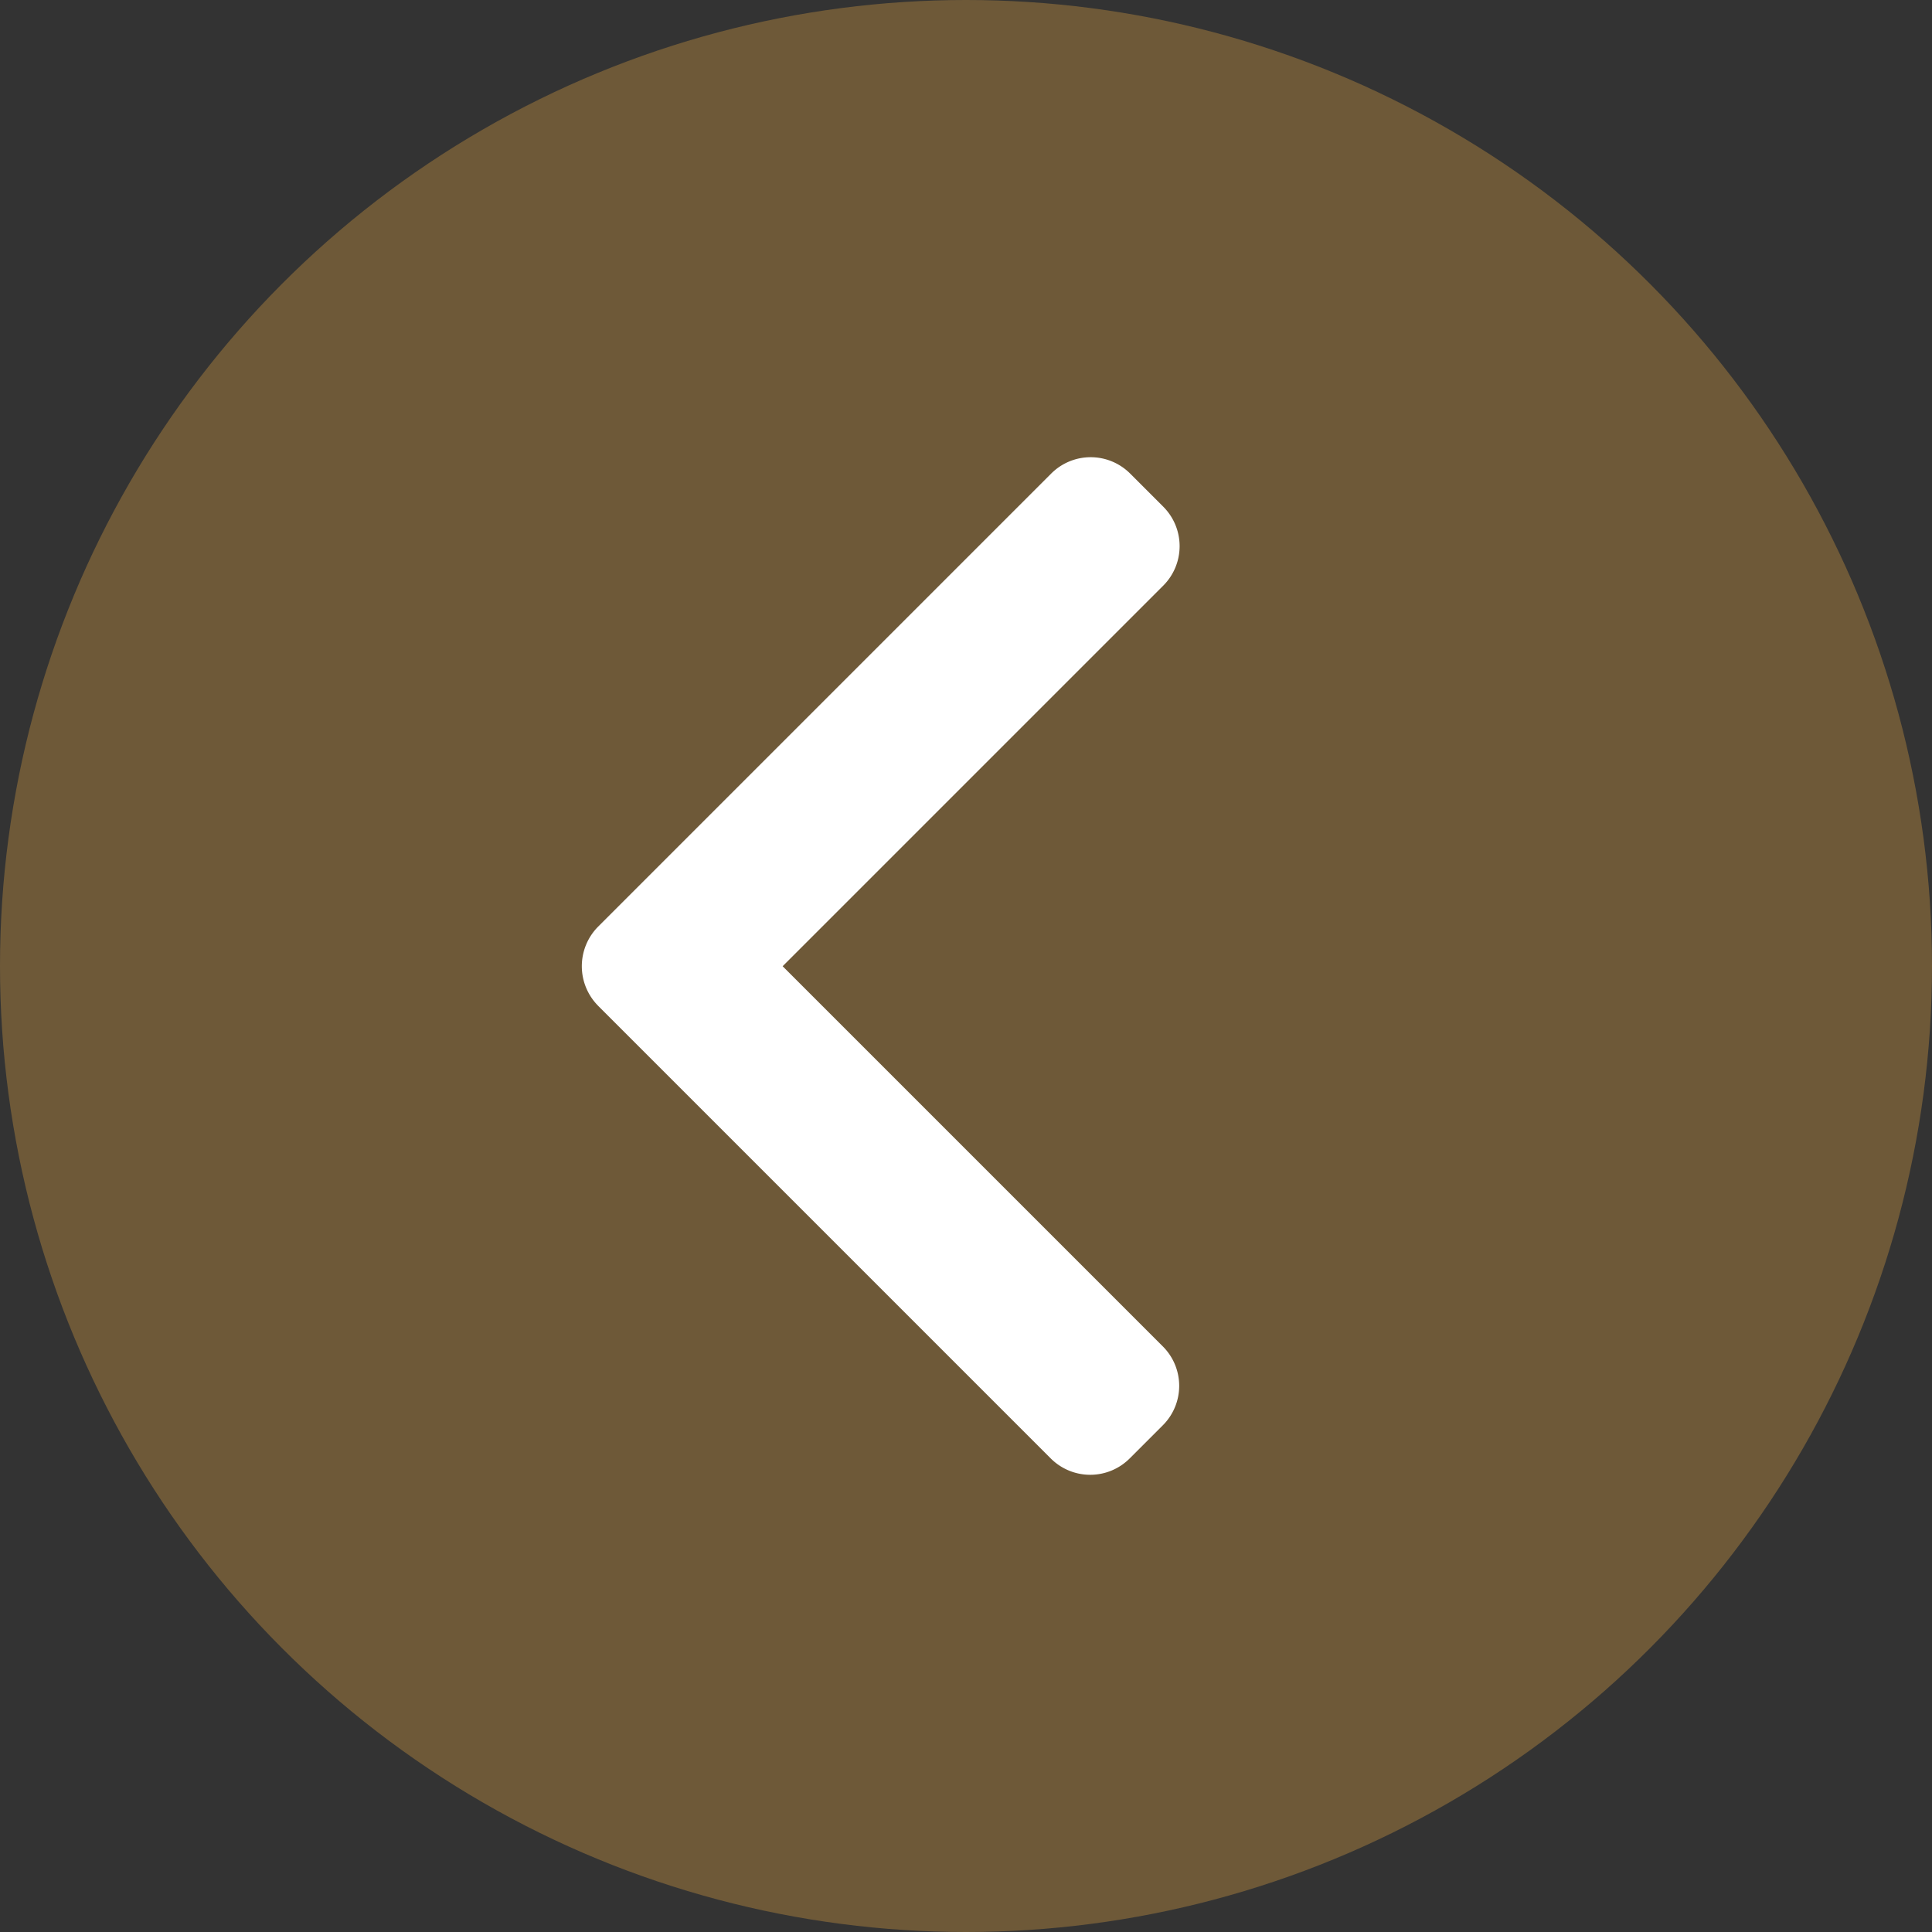 <svg xmlns="http://www.w3.org/2000/svg" width="51" height="51" viewBox="0 0 51 51">
  <rect x="0" y="0" width="51" height="51" fill="#333333" stroke="none"/>
  <g id="Group_71" data-name="Group 71" transform="translate(-154 -386)">
    <g id="Group_19" data-name="Group 19" transform="translate(-254 -11)">
      <circle id="Ellipse_1" data-name="Ellipse 1" cx="25.5" cy="25.5" r="25.5" transform="translate(408 397)" fill="#9e793c" opacity="0.55"/>
      <g id="Group_18" data-name="Group 18" transform="translate(439.139 435.931) rotate(180)">
        <g id="Group_17" data-name="Group 17" transform="translate(0)">
          <path id="Path_26" data-name="Path 26" d="M116.831,12.383,104.877.429a1.473,1.473,0,0,0-2.078,0l-.88.88a1.471,1.471,0,0,0,0,2.078l10.038,10.038L101.907,23.475a1.473,1.473,0,0,0,0,2.078l.88.88a1.473,1.473,0,0,0,2.078,0l11.965-11.965a1.483,1.483,0,0,0,0-2.085Z" transform="translate(-101.478)" fill="#fff"/>
        </g>
      </g>
    </g>
  </g>
</svg>
